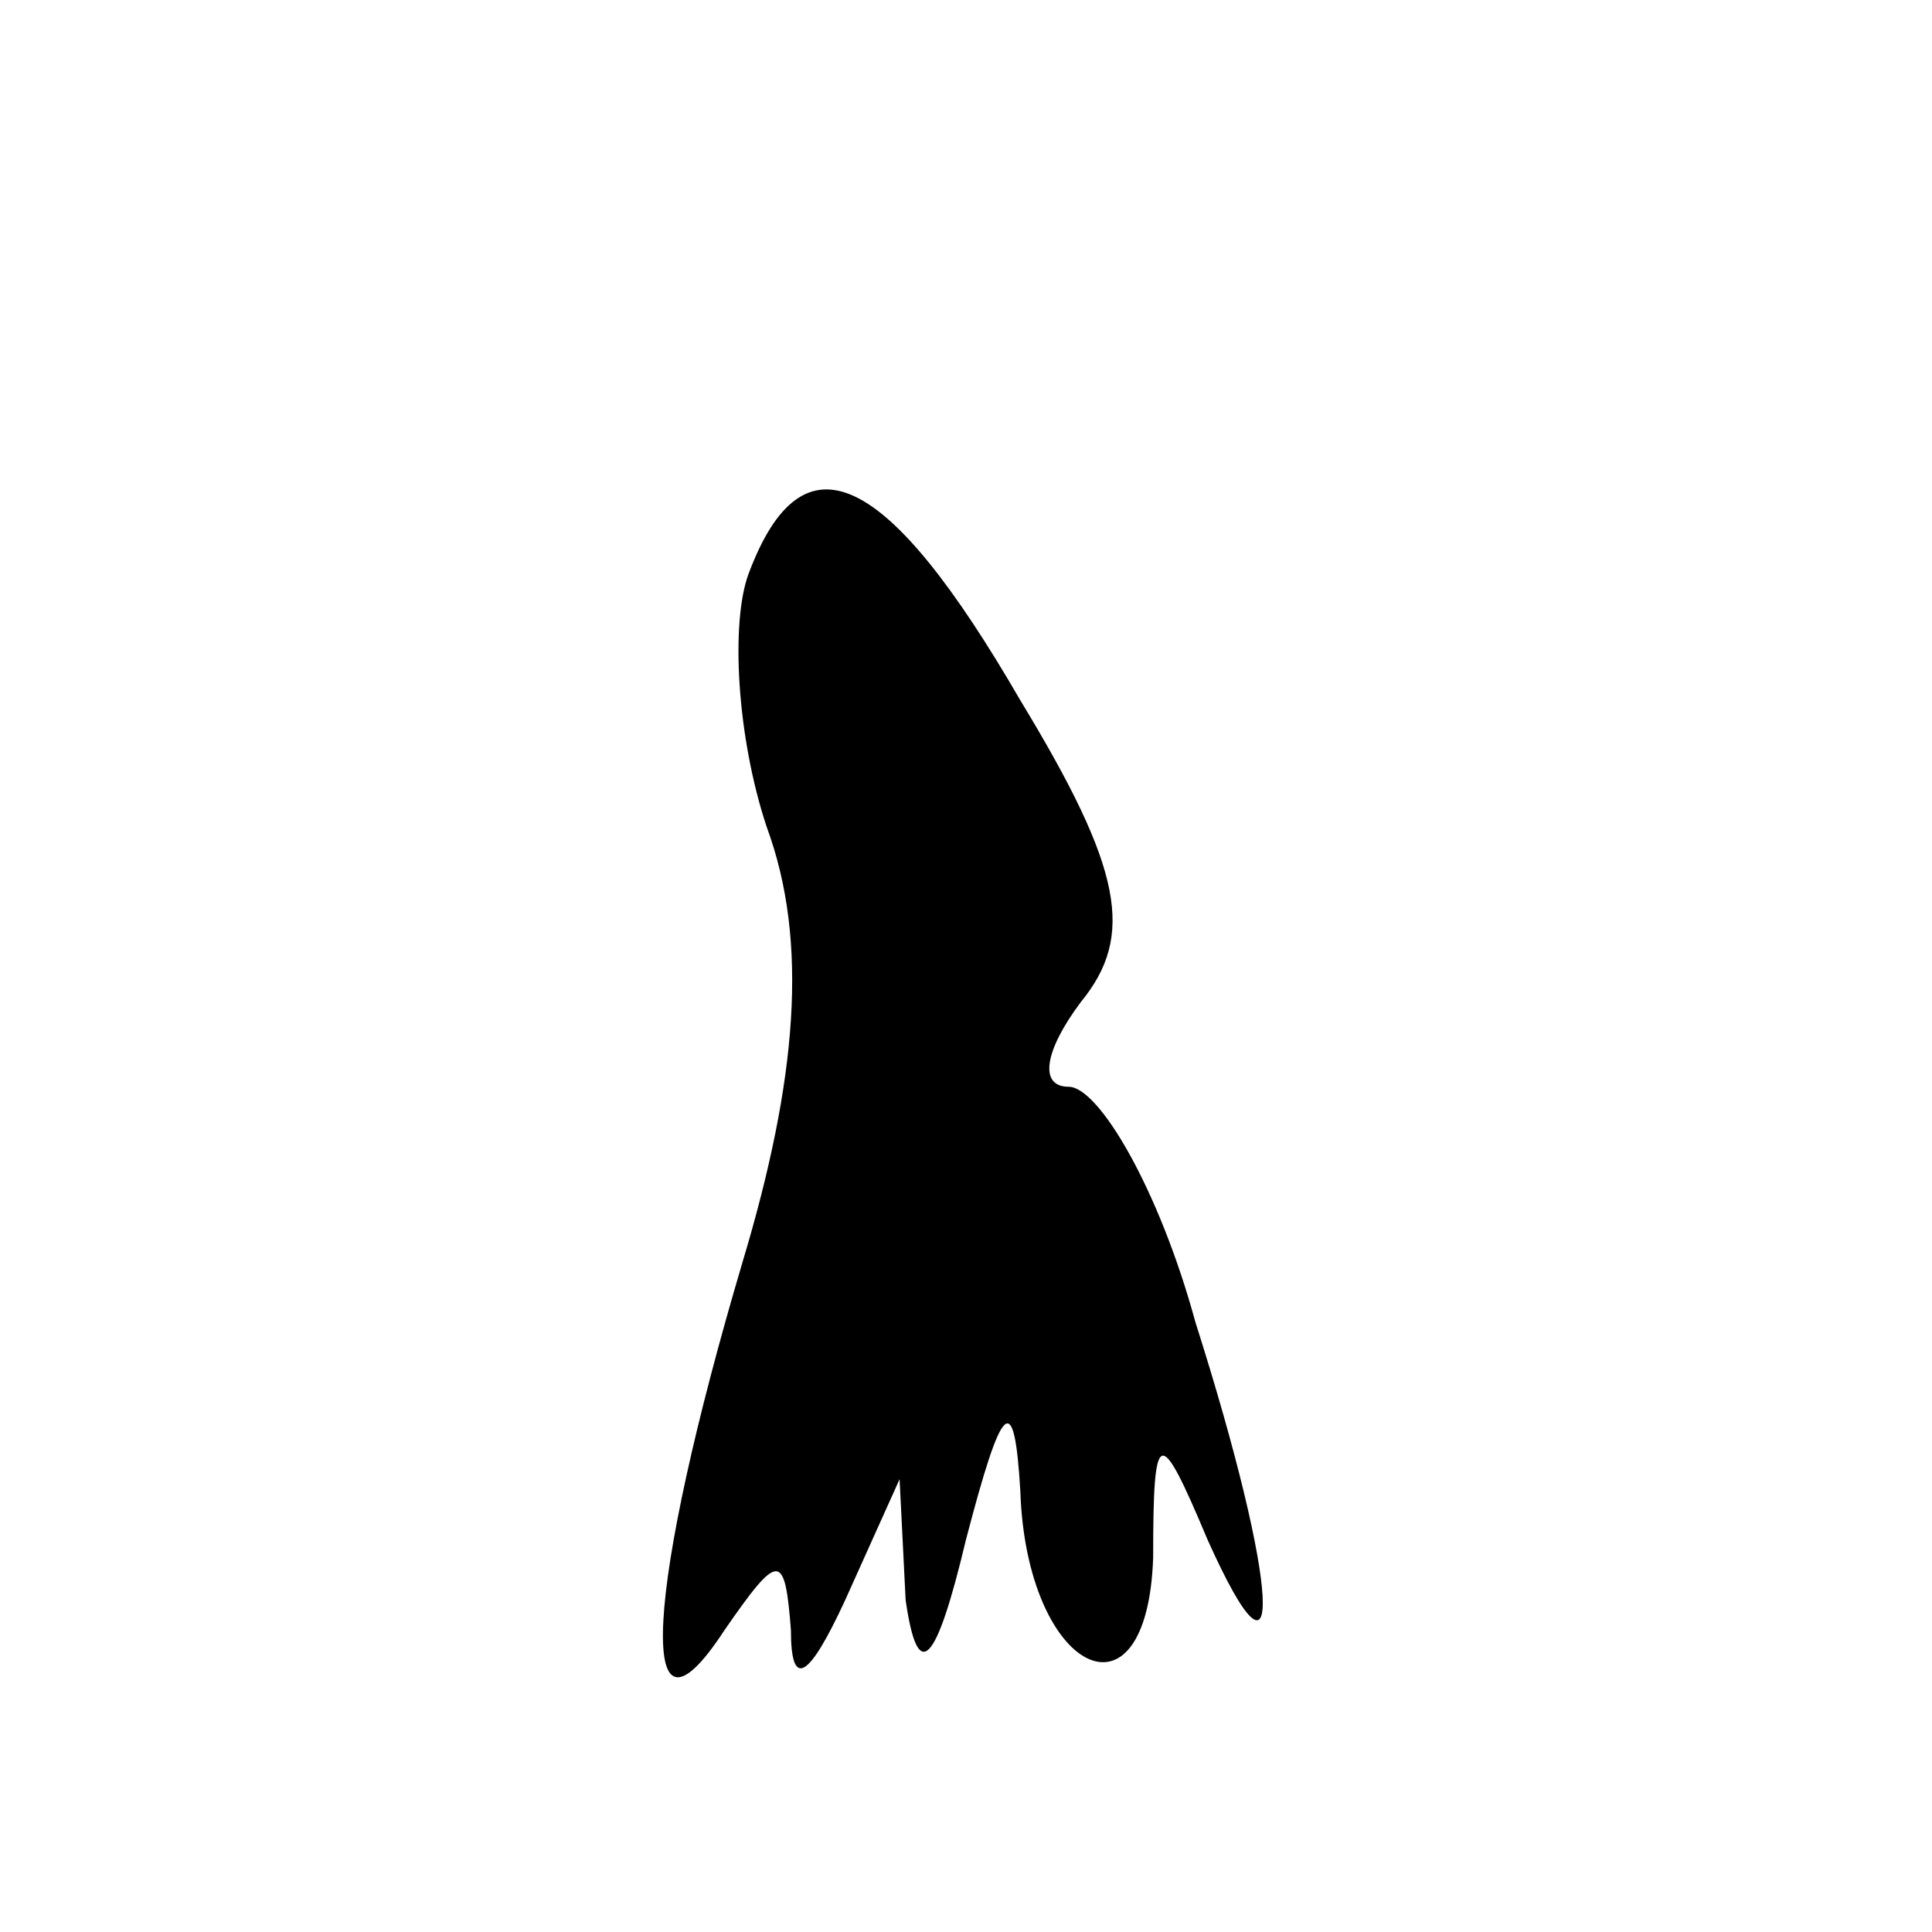 <?xml version="1.0" standalone="no"?>
<!DOCTYPE svg PUBLIC "-//W3C//DTD SVG 20010904//EN"
 "http://www.w3.org/TR/2001/REC-SVG-20010904/DTD/svg10.dtd">
<svg version="1.0" xmlns="http://www.w3.org/2000/svg"
 width="32pt" height="32pt" viewBox="0 0 32 32"
 preserveAspectRatio="xMidYMid meet">
<g transform="translate(0,32) scale(0.1,-0.1)"
fill="#000000" stroke="none">
<path fill="#000000" stroke="none" d="M124 225 c-3 -8 -2 -27 3 -42 7 -19 5
-42 -4 -72 -16 -54 -18 -84 -3 -61 9 13 10 13 11 0 0 -10 3 -8 9 5 l9 20 1
-20 c2 -14 5 -11 10 10 6 23 8 25 9 8 1 -30 21 -40 22 -11 0 22 1 22 9 3 13
-29 12 -8 -2 36 -6 22 -16 39 -21 39 -5 0 -4 6 2 14 9 11 7 22 -10 50 -22 38
-36 45 -45 21z"/>
</g>
</svg>
